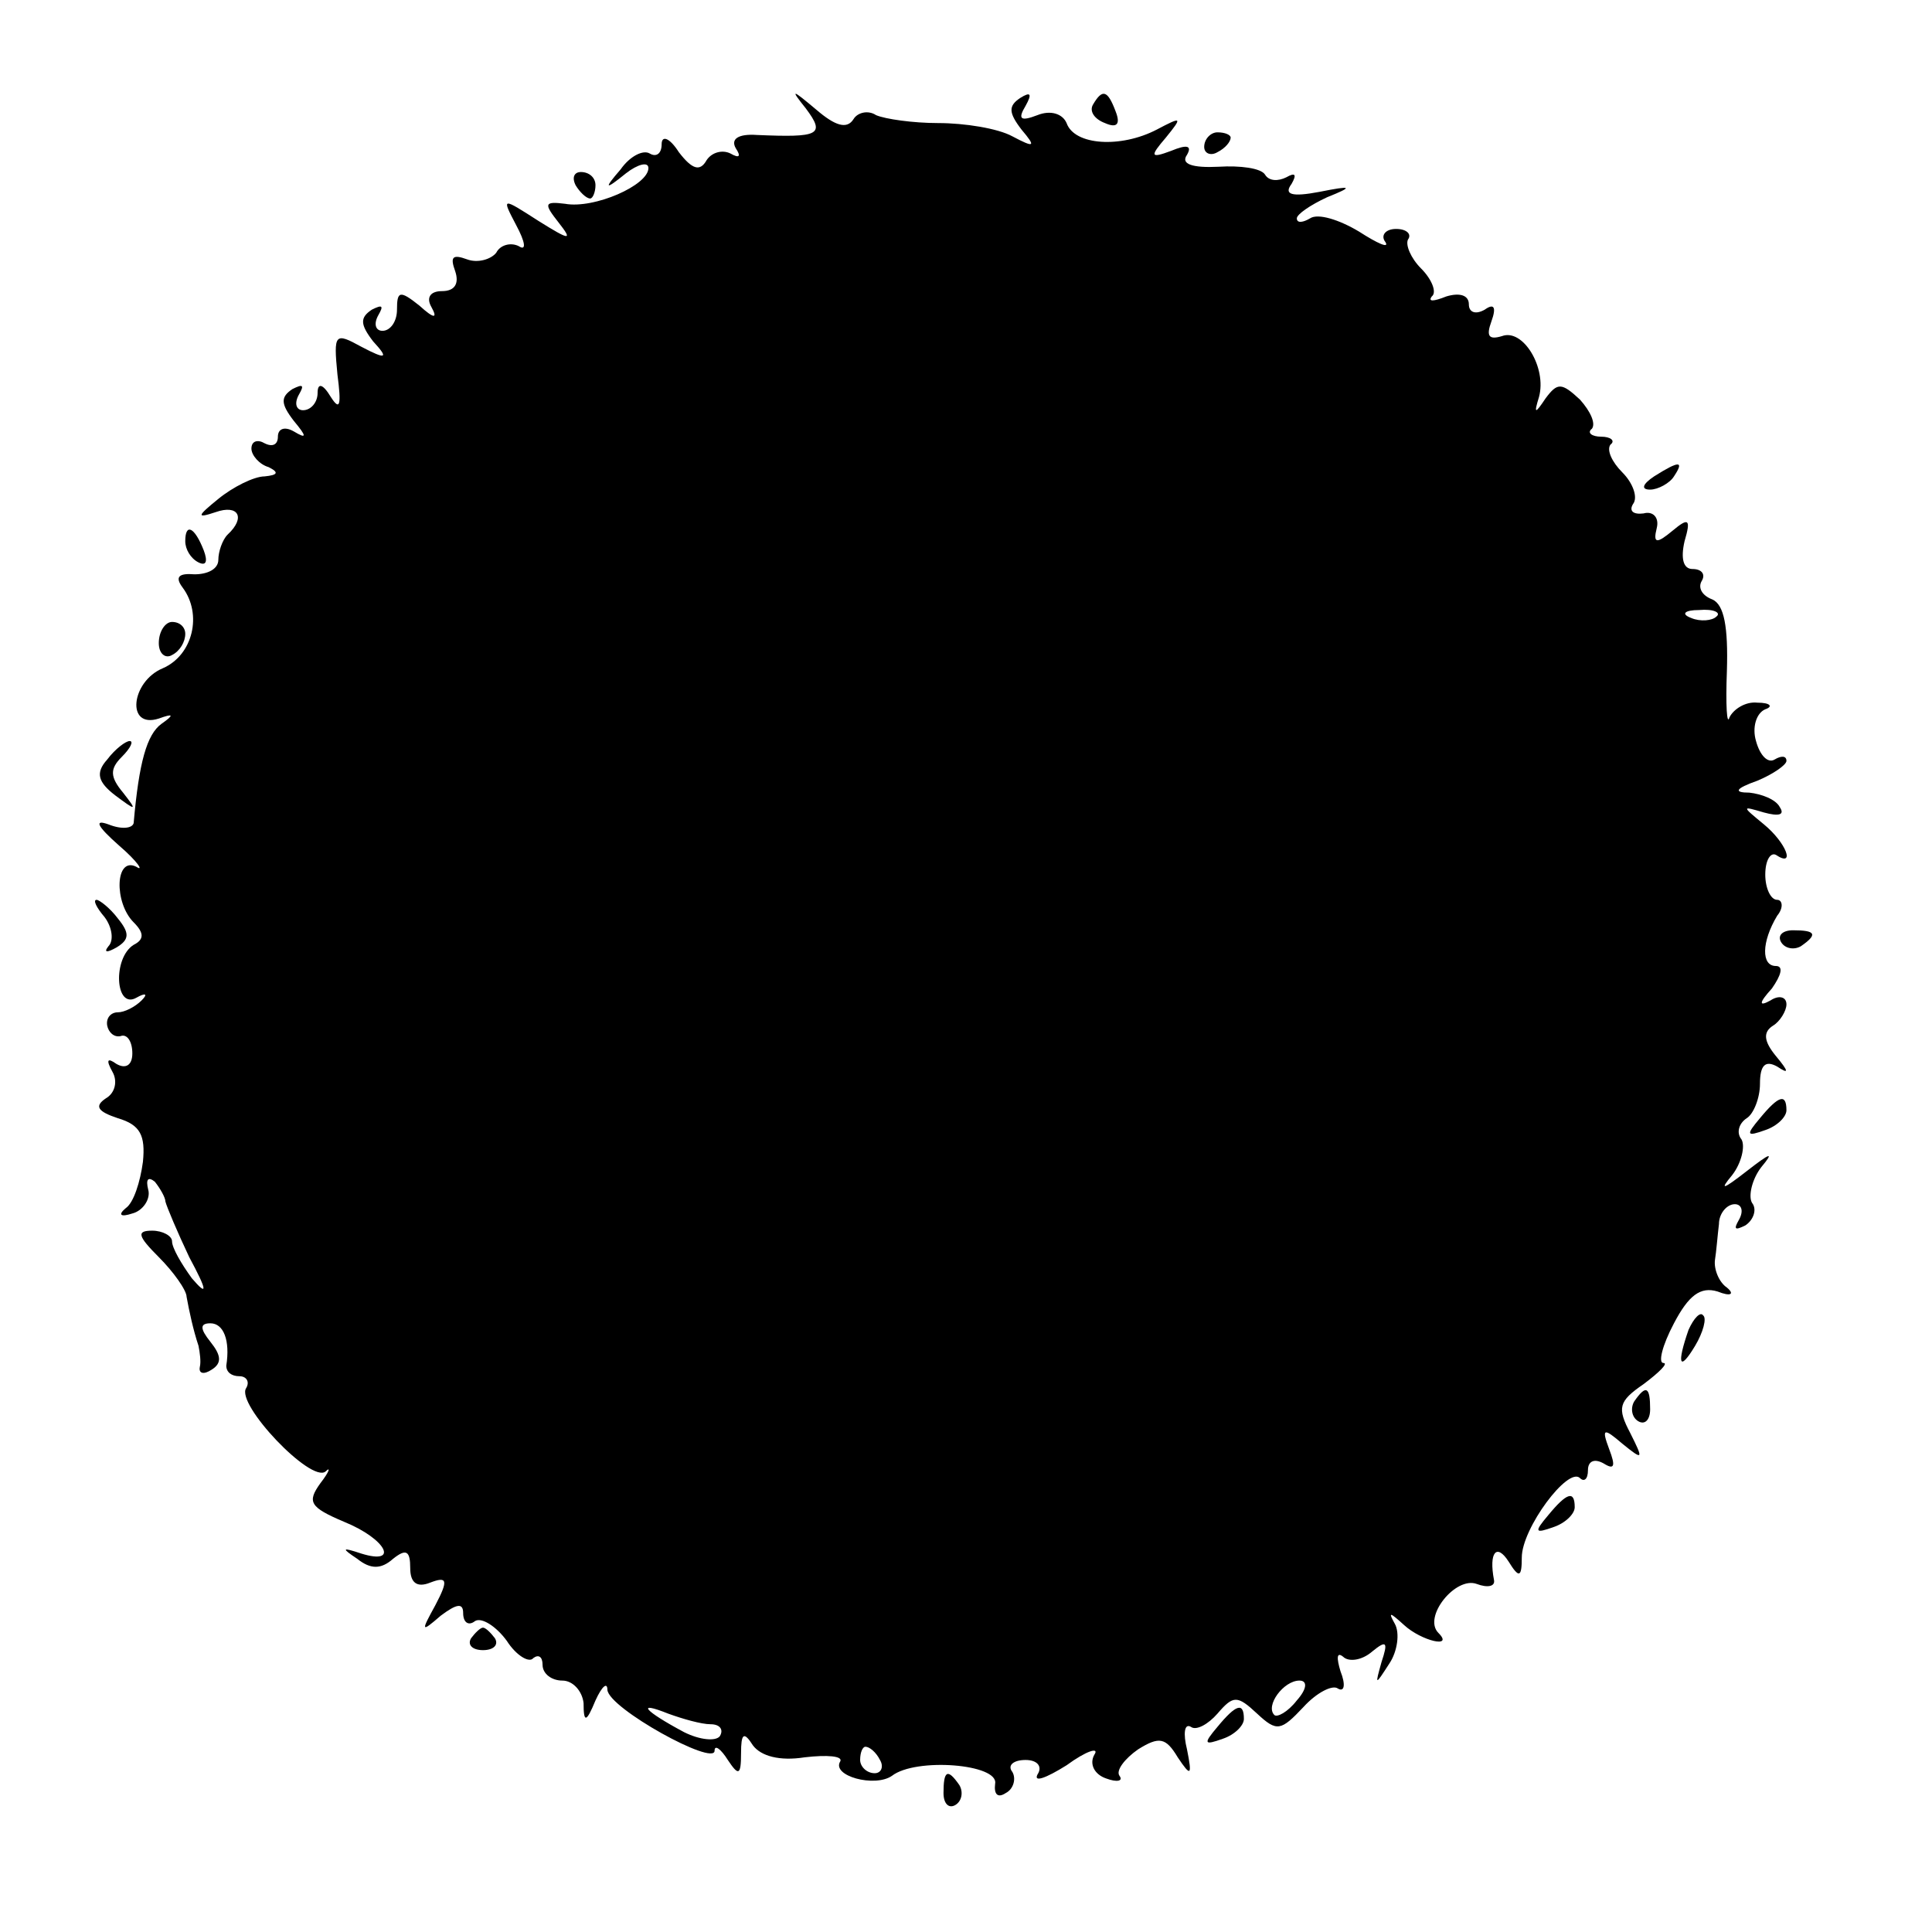 <?xml version="1.0" standalone="no"?>
<!DOCTYPE svg PUBLIC "-//W3C//DTD SVG 20010904//EN"
 "http://www.w3.org/TR/2001/REC-SVG-20010904/DTD/svg10.dtd">
<svg version="1.0" xmlns="http://www.w3.org/2000/svg"
 width="146pt" height="146pt" viewBox="0 0 146 146"
 preserveAspectRatio="xMidYMid meet">
<g transform="translate(0,146) scale(0.1,-0.1)"
fill="#000000" stroke="none">
<path d="M609 1378 c15 -20 10 -22 -37 -20 -14 1 -20 -3 -16 -10 4 -6 3 -8 -4
-4 -6 3 -14 1 -18 -5 -5 -9 -11 -7 -21 6 -7 11 -13 13 -13 6 0 -7 -4 -10 -9
-7 -5 3 -15 -2 -22 -12 -13 -15 -12 -16 4 -3 9 7 17 9 17 4 0 -13 -41 -31 -63
-27 -16 2 -16 0 -5 -14 11 -14 9 -14 -15 1 -28 18 -28 18 -17 -3 7 -13 8 -20
2 -16 -6 3 -14 1 -17 -5 -4 -5 -14 -8 -22 -5 -11 4 -13 2 -9 -9 3 -9 0 -15
-10 -15 -9 0 -12 -5 -8 -12 5 -9 2 -9 -9 1 -15 12 -17 11 -17 -3 0 -9 -5 -16
-11 -16 -5 0 -7 5 -3 12 4 7 3 8 -5 4 -9 -6 -9 -11 1 -24 12 -13 10 -14 -9 -4
-20 11 -21 10 -18 -21 3 -23 2 -28 -5 -17 -6 10 -10 11 -10 3 0 -7 -5 -13 -11
-13 -5 0 -7 5 -3 12 4 7 3 8 -5 4 -9 -6 -9 -11 1 -24 10 -12 10 -14 0 -8 -7 4
-12 2 -12 -4 0 -6 -4 -8 -10 -5 -5 3 -10 2 -10 -4 0 -5 6 -12 13 -14 8 -4 7
-6 -3 -7 -8 0 -24 -8 -35 -17 -16 -13 -17 -15 -2 -10 17 6 23 -4 9 -17 -4 -4
-7 -13 -7 -19 0 -7 -8 -11 -18 -11 -12 1 -15 -2 -9 -10 15 -20 8 -51 -15 -61
-24 -10 -28 -46 -3 -38 11 4 12 3 2 -4 -11 -8 -17 -29 -21 -75 -1 -4 -9 -5
-19 -1 -11 4 -9 -1 8 -16 14 -12 19 -20 13 -16 -16 8 -17 -27 -2 -42 8 -8 8
-13 0 -17 -16 -10 -14 -49 2 -40 7 4 9 3 4 -2 -5 -5 -13 -9 -18 -9 -5 0 -9 -4
-8 -10 1 -5 5 -9 10 -8 5 2 9 -4 9 -13 0 -9 -5 -12 -12 -8 -7 5 -8 3 -3 -6 4
-7 2 -16 -5 -20 -9 -6 -6 -10 9 -15 17 -5 21 -13 19 -33 -2 -15 -7 -31 -13
-35 -6 -5 -4 -7 5 -4 8 2 14 11 12 18 -2 8 0 10 5 6 4 -5 8 -12 8 -15 1 -4 9
-23 18 -42 14 -26 14 -30 2 -16 -8 11 -15 23 -15 28 0 4 -7 8 -15 8 -12 0 -11
-4 5 -20 11 -11 21 -25 21 -30 2 -11 5 -25 9 -37 1 -5 2 -12 1 -16 -1 -5 3 -6
9 -2 8 5 7 11 -1 21 -8 10 -8 14 0 14 10 0 15 -13 12 -32 0 -5 4 -8 10 -8 5 0
8 -4 5 -9 -8 -12 49 -72 60 -63 4 4 3 0 -4 -9 -10 -14 -8 -18 18 -29 32 -13
42 -33 13 -24 -15 5 -15 4 -3 -4 10 -8 18 -8 27 0 10 8 13 6 13 -7 0 -11 5
-15 15 -11 13 5 14 2 4 -17 -11 -20 -11 -21 4 -8 12 9 17 10 17 2 0 -7 4 -10
9 -6 5 3 16 -4 24 -15 7 -11 17 -17 20 -13 4 3 7 1 7 -5 0 -7 7 -12 15 -12 8
0 15 -8 16 -17 0 -15 2 -15 9 2 5 11 9 14 9 8 1 -14 81 -58 81 -46 0 5 5 1 10
-7 8 -12 10 -12 10 5 0 15 2 17 9 6 6 -8 20 -12 39 -9 17 2 29 1 27 -3 -7 -11
26 -20 39 -11 18 14 81 9 78 -6 -1 -8 2 -11 8 -7 6 3 8 11 5 16 -4 5 1 9 10 9
9 0 13 -5 9 -11 -3 -6 6 -3 22 7 15 11 25 14 21 8 -4 -7 0 -15 9 -18 8 -3 13
-2 10 2 -3 4 4 13 14 20 16 10 21 9 30 -6 10 -15 11 -14 7 6 -3 12 -2 20 3 17
4 -3 13 2 20 10 12 14 15 14 30 0 15 -14 18 -13 35 5 10 11 22 17 26 14 5 -3
6 3 2 13 -3 10 -3 15 2 11 4 -4 14 -3 22 4 11 9 12 7 7 -8 -5 -18 -5 -18 6 -1
6 9 8 23 4 30 -5 9 -4 9 7 -1 13 -12 38 -18 26 -6 -12 12 13 43 29 37 8 -3 14
-2 13 3 -4 21 2 28 11 14 8 -13 10 -12 10 3 0 22 35 69 44 60 3 -3 6 -1 6 6 0
7 5 9 12 5 8 -5 9 -2 4 11 -6 16 -4 16 10 4 16 -13 16 -12 6 8 -10 19 -9 24
10 37 12 9 19 16 15 16 -4 0 -1 13 8 30 11 21 20 28 33 24 10 -4 13 -2 7 3 -6
4 -10 14 -9 21 1 6 2 19 3 27 0 8 6 15 12 15 5 0 7 -5 3 -12 -4 -7 -3 -8 5 -4
6 4 9 12 5 17 -3 5 0 18 7 27 10 12 7 11 -11 -3 -18 -14 -21 -15 -11 -3 7 9
10 22 7 27 -4 5 -2 12 4 16 5 3 10 15 10 26 0 14 4 18 13 13 9 -6 9 -4 -1 8
-9 11 -10 18 -2 23 5 3 10 11 10 16 0 6 -6 7 -12 3 -9 -5 -9 -2 1 9 7 10 9 17
3 17 -11 0 -11 18 1 38 5 6 4 12 0 12 -5 0 -9 9 -9 19 0 11 4 17 8 15 15 -10
8 9 -9 23 -17 14 -17 14 0 9 11 -3 16 -2 12 4 -3 6 -14 10 -23 11 -12 0 -11 3
6 9 12 5 22 12 22 15 0 4 -4 4 -9 1 -5 -3 -11 3 -14 14 -3 10 0 21 7 24 6 2 4
5 -6 5 -9 1 -18 -5 -21 -11 -2 -7 -3 9 -2 35 1 33 -2 50 -11 54 -8 3 -11 9 -8
14 3 5 0 9 -7 9 -7 0 -9 8 -6 21 5 17 3 18 -9 8 -12 -10 -15 -10 -12 2 2 8 -3
13 -10 11 -8 -1 -11 2 -8 7 4 5 0 16 -8 24 -8 8 -12 17 -9 21 4 3 0 6 -7 6 -7
0 -11 3 -7 6 3 4 -1 13 -9 22 -14 13 -17 13 -26 1 -8 -12 -9 -12 -5 1 6 22
-12 52 -28 46 -10 -3 -12 0 -8 11 4 11 2 14 -5 9 -7 -4 -12 -2 -12 4 0 7 -7 9
-17 6 -10 -4 -14 -4 -11 0 4 3 0 13 -8 21 -8 8 -12 18 -10 22 3 4 -1 8 -9 8
-8 0 -12 -5 -8 -10 3 -5 -6 -1 -20 8 -15 9 -31 14 -37 10 -5 -3 -10 -4 -10 0
0 3 10 10 23 16 20 8 19 9 -6 4 -21 -4 -27 -2 -21 6 4 7 3 9 -4 5 -6 -3 -13
-3 -16 2 -3 5 -19 7 -35 6 -20 -1 -29 2 -24 9 4 7 0 8 -12 3 -16 -6 -16 -4 -4
10 13 16 12 16 -7 6 -27 -14 -62 -12 -68 5 -3 7 -12 10 -22 6 -13 -5 -15 -3
-9 7 5 9 4 11 -4 6 -9 -6 -9 -11 1 -24 11 -13 10 -14 -7 -5 -11 6 -36 10 -56
10 -19 0 -40 3 -47 6 -6 4 -14 2 -17 -3 -5 -8 -14 -5 -28 7 -19 16 -20 16 -8
1z m688 -384 c-3 -3 -12 -4 -19 -1 -8 3 -5 6 6 6 11 1 17 -2 13 -5z m-317
-819 c-7 -9 -15 -13 -17 -11 -7 7 7 26 19 26 6 0 6 -6 -2 -15z m-443 -18 c7 0
10 -4 7 -9 -3 -4 -15 -3 -27 3 -30 16 -37 24 -12 14 11 -4 25 -8 32 -8z m128
-27 c3 -5 1 -10 -4 -10 -6 0 -11 5 -11 10 0 6 2 10 4 10 3 0 8 -4 11 -10z"/>
<path d="M826 1381 c-3 -5 1 -11 9 -14 9 -4 12 -1 8 9 -6 16 -10 17 -17 5z"/>
<path d="M910 1349 c0 -5 5 -7 10 -4 6 3 10 8 10 11 0 2 -4 4 -10 4 -5 0 -10
-5 -10 -11z"/>
<path d="M435 1320 c3 -5 8 -10 11 -10 2 0 4 5 4 10 0 6 -5 10 -11 10 -5 0 -7
-4 -4 -10z"/>
<path d="M1250 1100 c-9 -6 -10 -10 -3 -10 6 0 15 5 18 10 8 12 4 12 -15 0z"/>
<path d="M140 1051 c0 -6 4 -13 10 -16 6 -3 7 1 4 9 -7 18 -14 21 -14 7z"/>
<path d="M120 974 c0 -8 5 -12 10 -9 6 3 10 10 10 16 0 5 -4 9 -10 9 -5 0 -10
-7 -10 -16z"/>
<path d="M81 886 c-9 -10 -7 -17 6 -27 16 -12 17 -12 6 2 -10 12 -10 18 -1 27
7 7 9 12 6 12 -3 0 -11 -6 -17 -14z"/>
<path d="M79 767 c6 -8 7 -18 3 -22 -4 -5 -1 -5 6 -1 10 6 10 11 1 22 -6 8
-14 14 -16 14 -3 0 0 -6 6 -13z"/>
<path d="M1346 748 c3 -5 10 -6 15 -3 13 9 11 12 -6 12 -8 0 -12 -4 -9 -9z"/>
<path d="M1330 615 c-11 -13 -10 -14 4 -9 9 3 16 10 16 15 0 13 -6 11 -20 -6z"/>
<path d="M1276 455 c-9 -26 -7 -32 5 -12 6 10 9 21 6 23 -2 3 -7 -2 -11 -11z"/>
<path d="M1235 401 c-3 -5 -2 -12 3 -15 5 -3 9 1 9 9 0 17 -3 19 -12 6z"/>
<path d="M1170 315 c-11 -13 -10 -14 4 -9 9 3 16 10 16 15 0 13 -6 11 -20 -6z"/>
<path d="M356 222 c-3 -5 1 -9 9 -9 8 0 12 4 9 9 -3 4 -7 8 -9 8 -2 0 -6 -4
-9 -8z"/>
<path d="M920 155 c-11 -13 -10 -14 4 -9 9 3 16 10 16 15 0 13 -6 11 -20 -6z"/>
<path d="M713 105 c0 -8 4 -12 9 -9 5 3 6 10 3 15 -9 13 -12 11 -12 -6z"/>
</g>
</svg>
